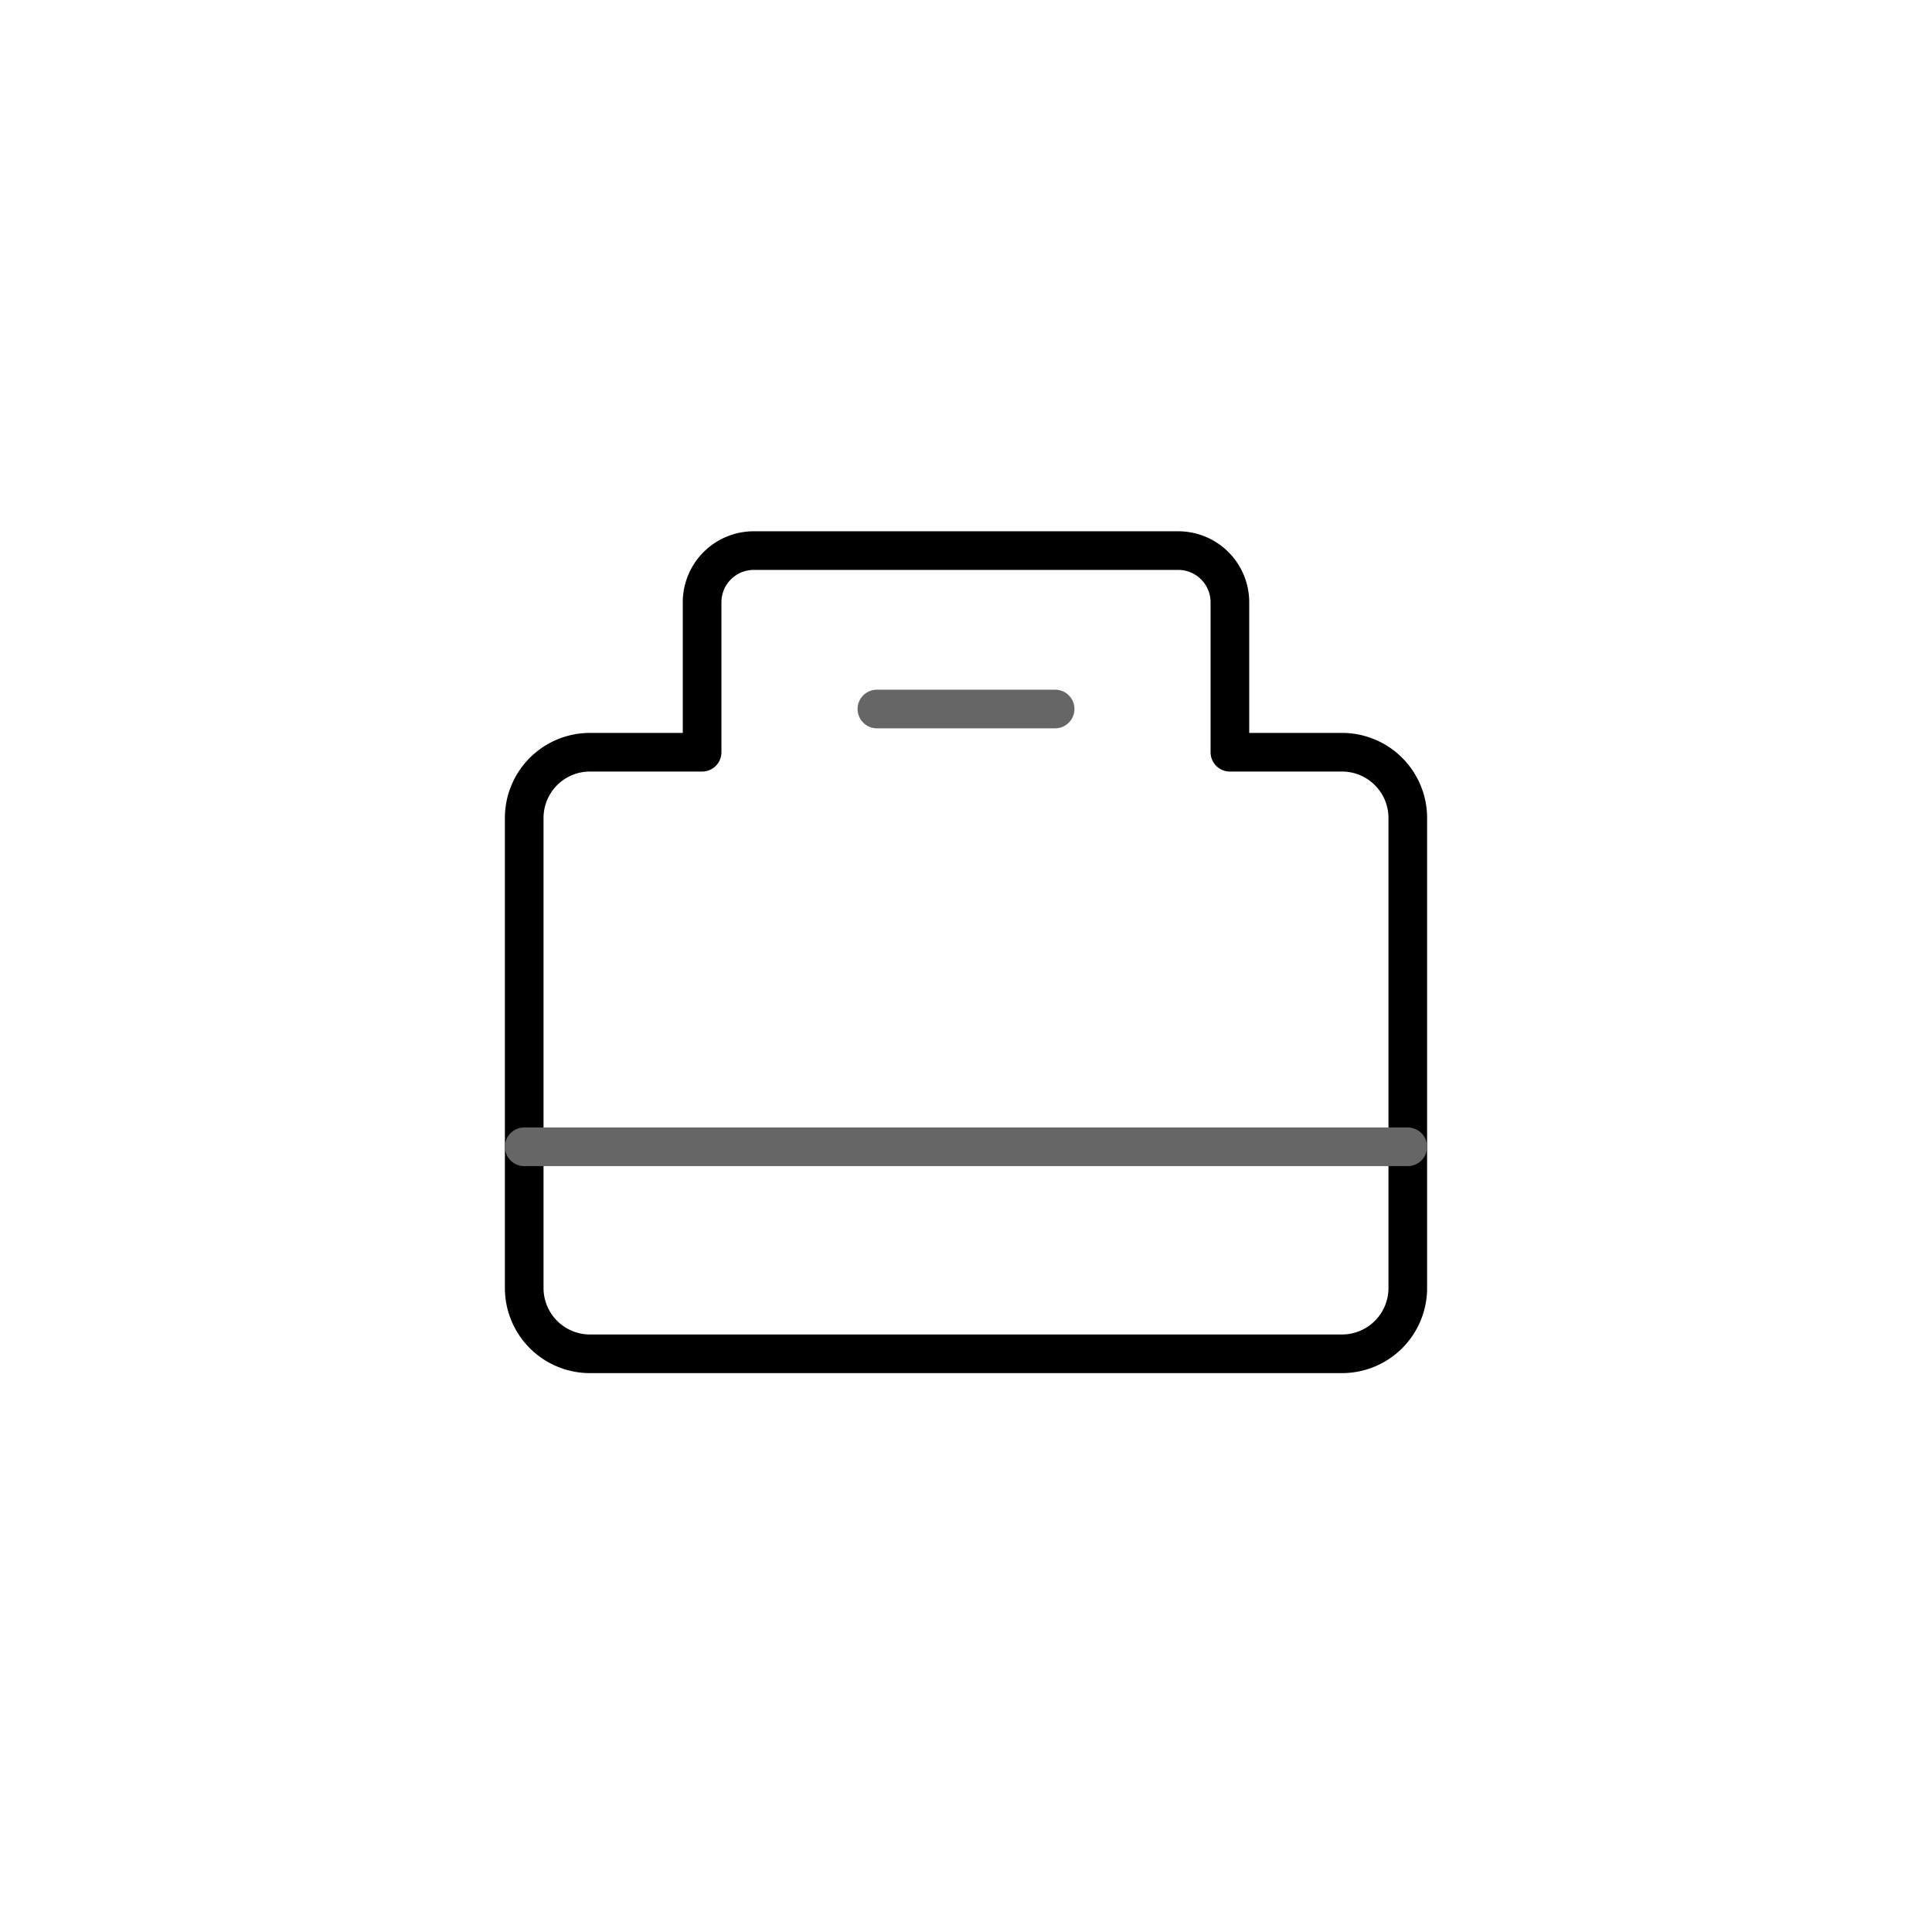 <svg xmlns="http://www.w3.org/2000/svg" viewBox="0 0 500 500"><defs><style>.cls-1,.cls-2{fill:none;stroke-linecap:round;stroke-linejoin:round;stroke-width:10px;}.cls-1{stroke:#000;}.cls-2{stroke:#666;}</style></defs><g id="styles"><g id="Careers"><path id="BriefCase" class="cls-1" d="M347.316,194.676H318.297V155.827a13.371,13.371,0,0,0-13.332-13.331H195.036a13.371,13.371,0,0,0-13.332,13.331v38.849h-29.02a17.018,17.018,0,0,0-17.018,17.018V333.342a17.018,17.018,0,0,0,17.018,17.018H347.316a17.018,17.018,0,0,0,17.018-17.018V211.695A17.018,17.018,0,0,0,347.316,194.676Z"/><line id="Handle" class="cls-2" x1="273.067" y1="183.489" x2="226.938" y2="183.489"/><line class="cls-2" x1="135.666" y1="296.788" x2="364.335" y2="296.788"/></g></g></svg>